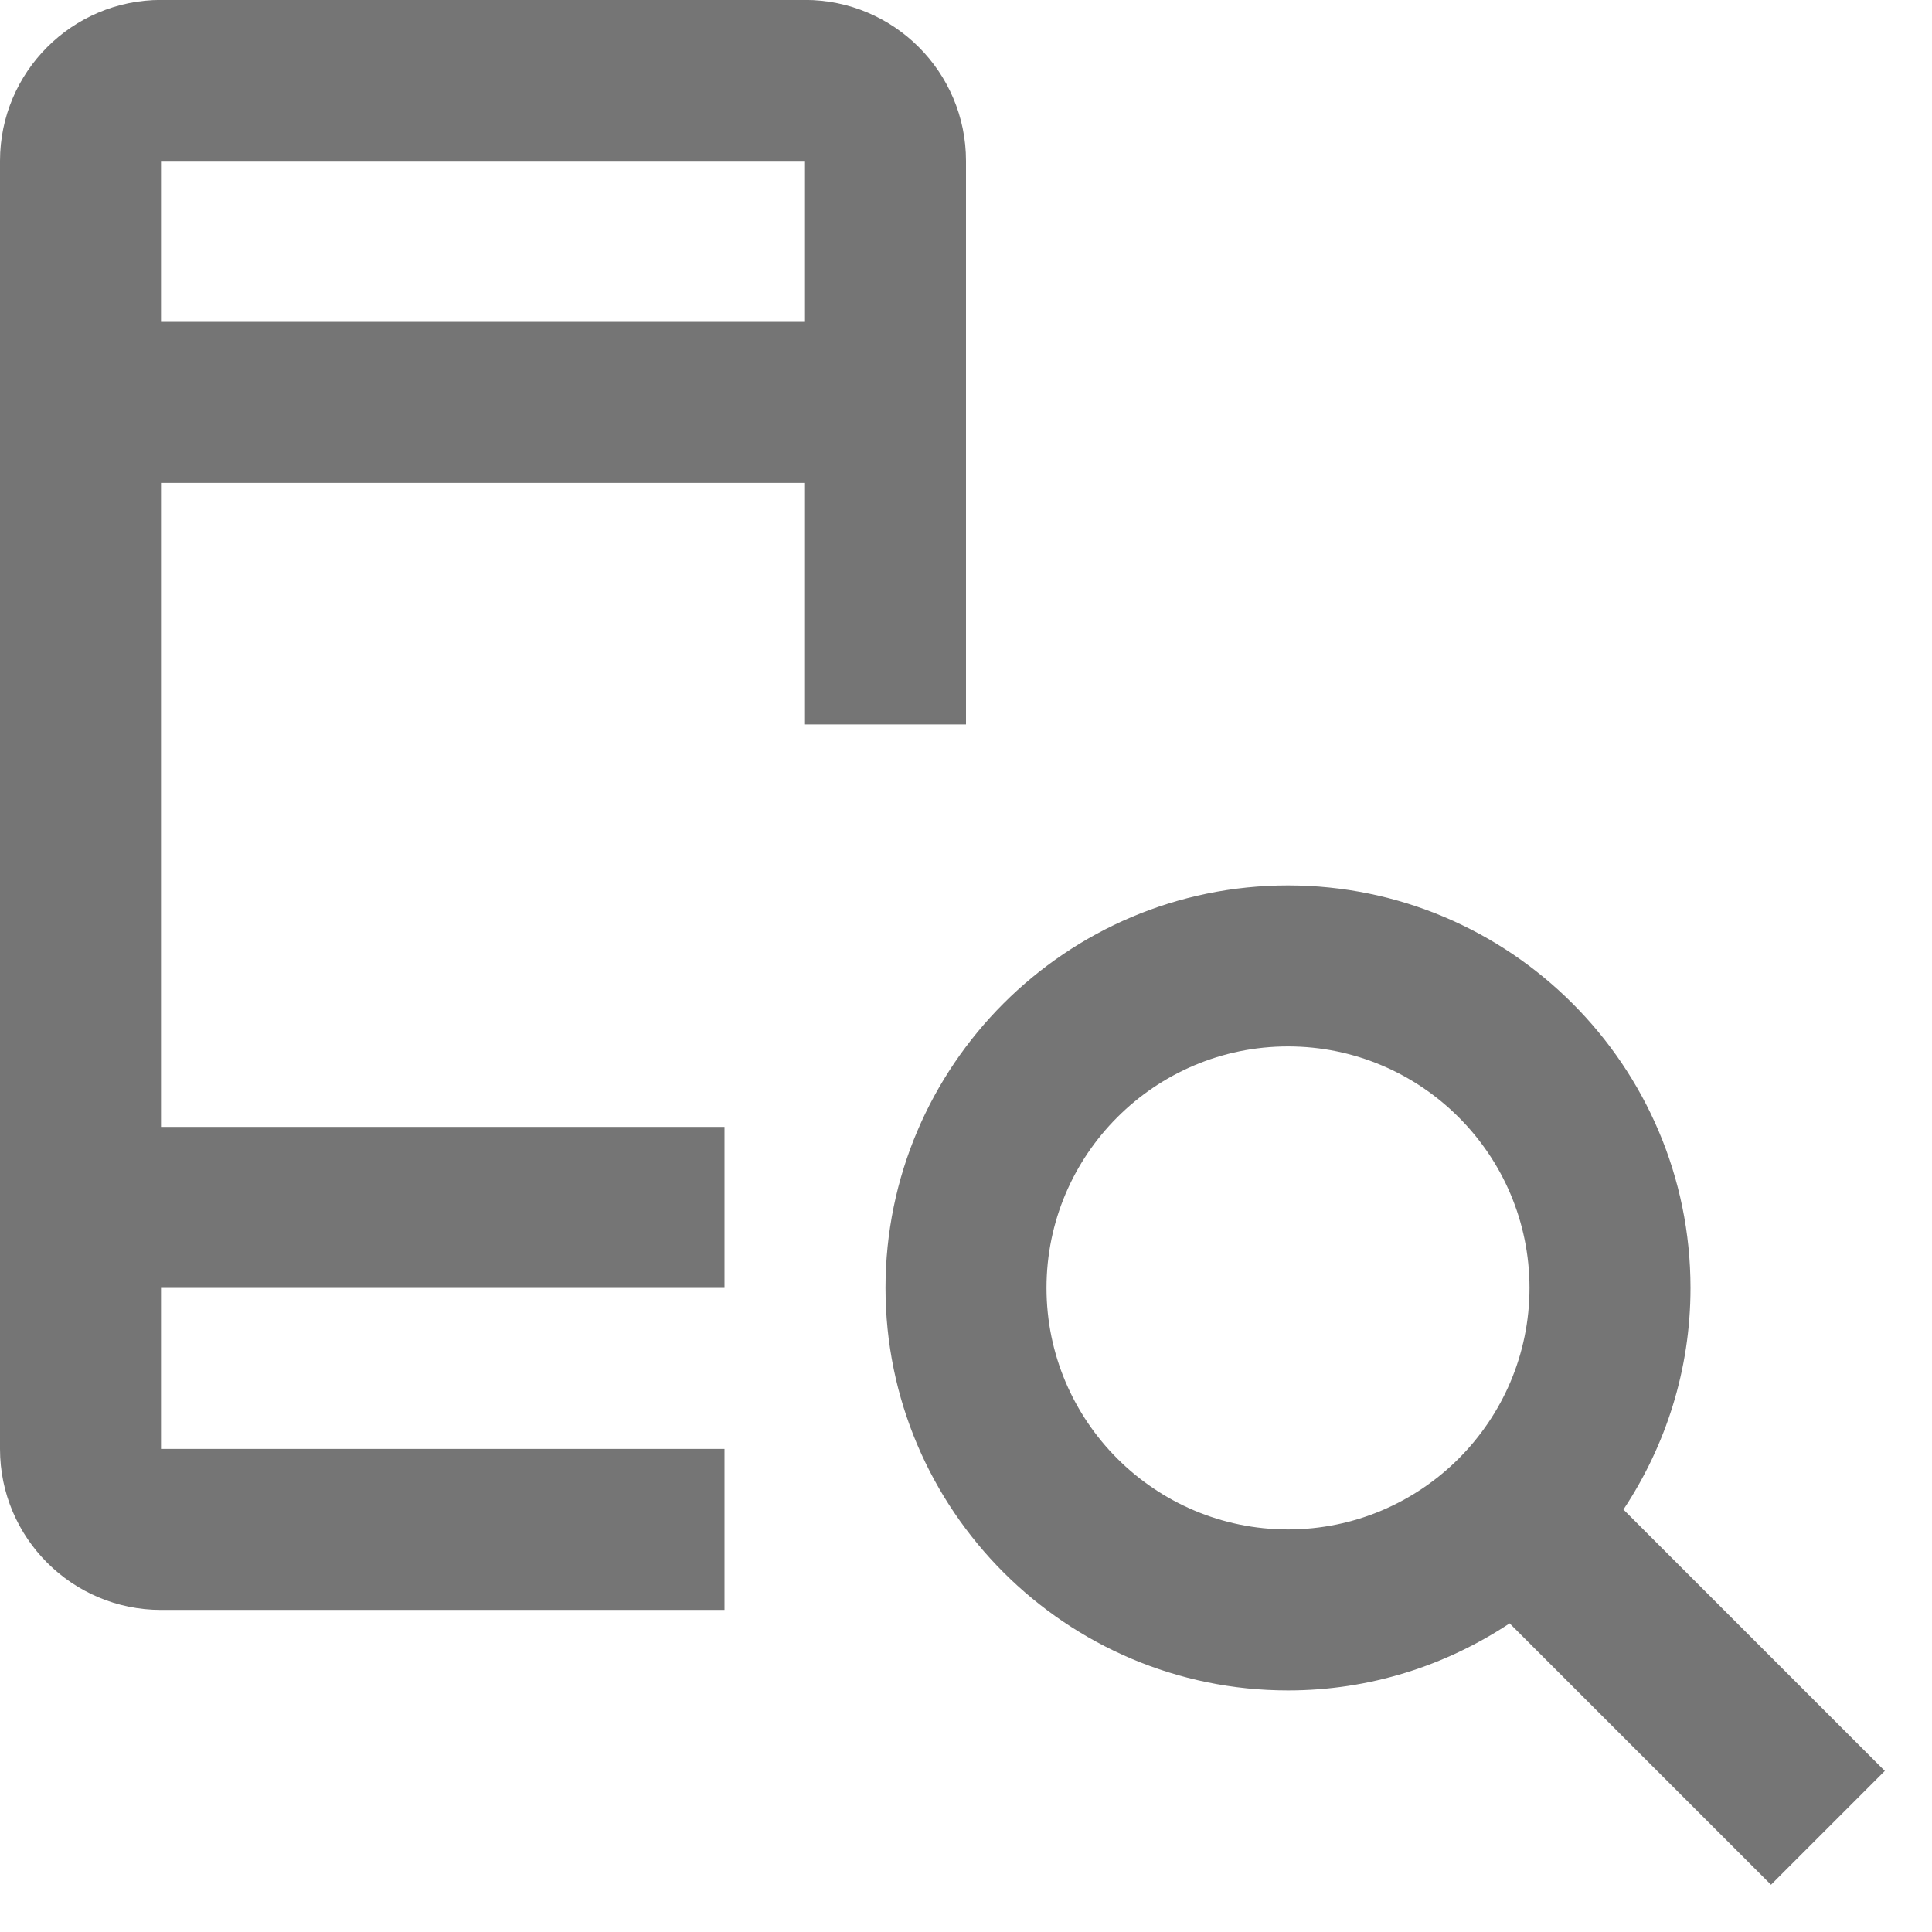 <?xml version="1.0" encoding="iso-8859-1"?>
<!-- Generator: Adobe Illustrator 16.0.0, SVG Export Plug-In . SVG Version: 6.00 Build 0)  -->
<!DOCTYPE svg PUBLIC "-//W3C//DTD SVG 1.1//EN" "http://www.w3.org/Graphics/SVG/1.1/DTD/svg11.dtd">
<svg version="1.1" xmlns="http://www.w3.org/2000/svg" xmlns:xlink="http://www.w3.org/1999/xlink" x="0px" y="0px" width="24px"
	 height="24px" viewBox="0 0 24 24" style="enable-background:new 0 0 24 24;" xml:space="preserve">
<g id="Frame_-_24px">
	<rect y="-0.004" style="fill:none;" width="24" height="24"/>
</g>
<g id="Line_Icons">
	<g>
		<path style="fill:#757575;" d="M9,17.999H2v-2h7v-2H2v-8h8l0,3H12v-7c0-1.104-0.897-2-2-2H2c-1.103,0-2,0.896-2,2v16
			c0,1.104,0.897,2,2,2h7V17.999z M2,1.999h8v2H2V1.999z"/>
		<path style="fill:#757575;" d="M23.414,21.999l-3.247-3.247C20.691,17.962,21,17.017,21,15.999c0-2.757-2.243-5-5-5s-5,2.243-5,5
			s2.243,5,5,5c1.018,0,1.962-0.309,2.753-0.833L22,23.413L23.414,21.999z M13,15.999c0-1.654,1.346-3,3-3s3,1.346,3,3s-1.346,3-3,3
			S13,17.653,13,15.999z"/>
	</g>
</g>
</svg>
